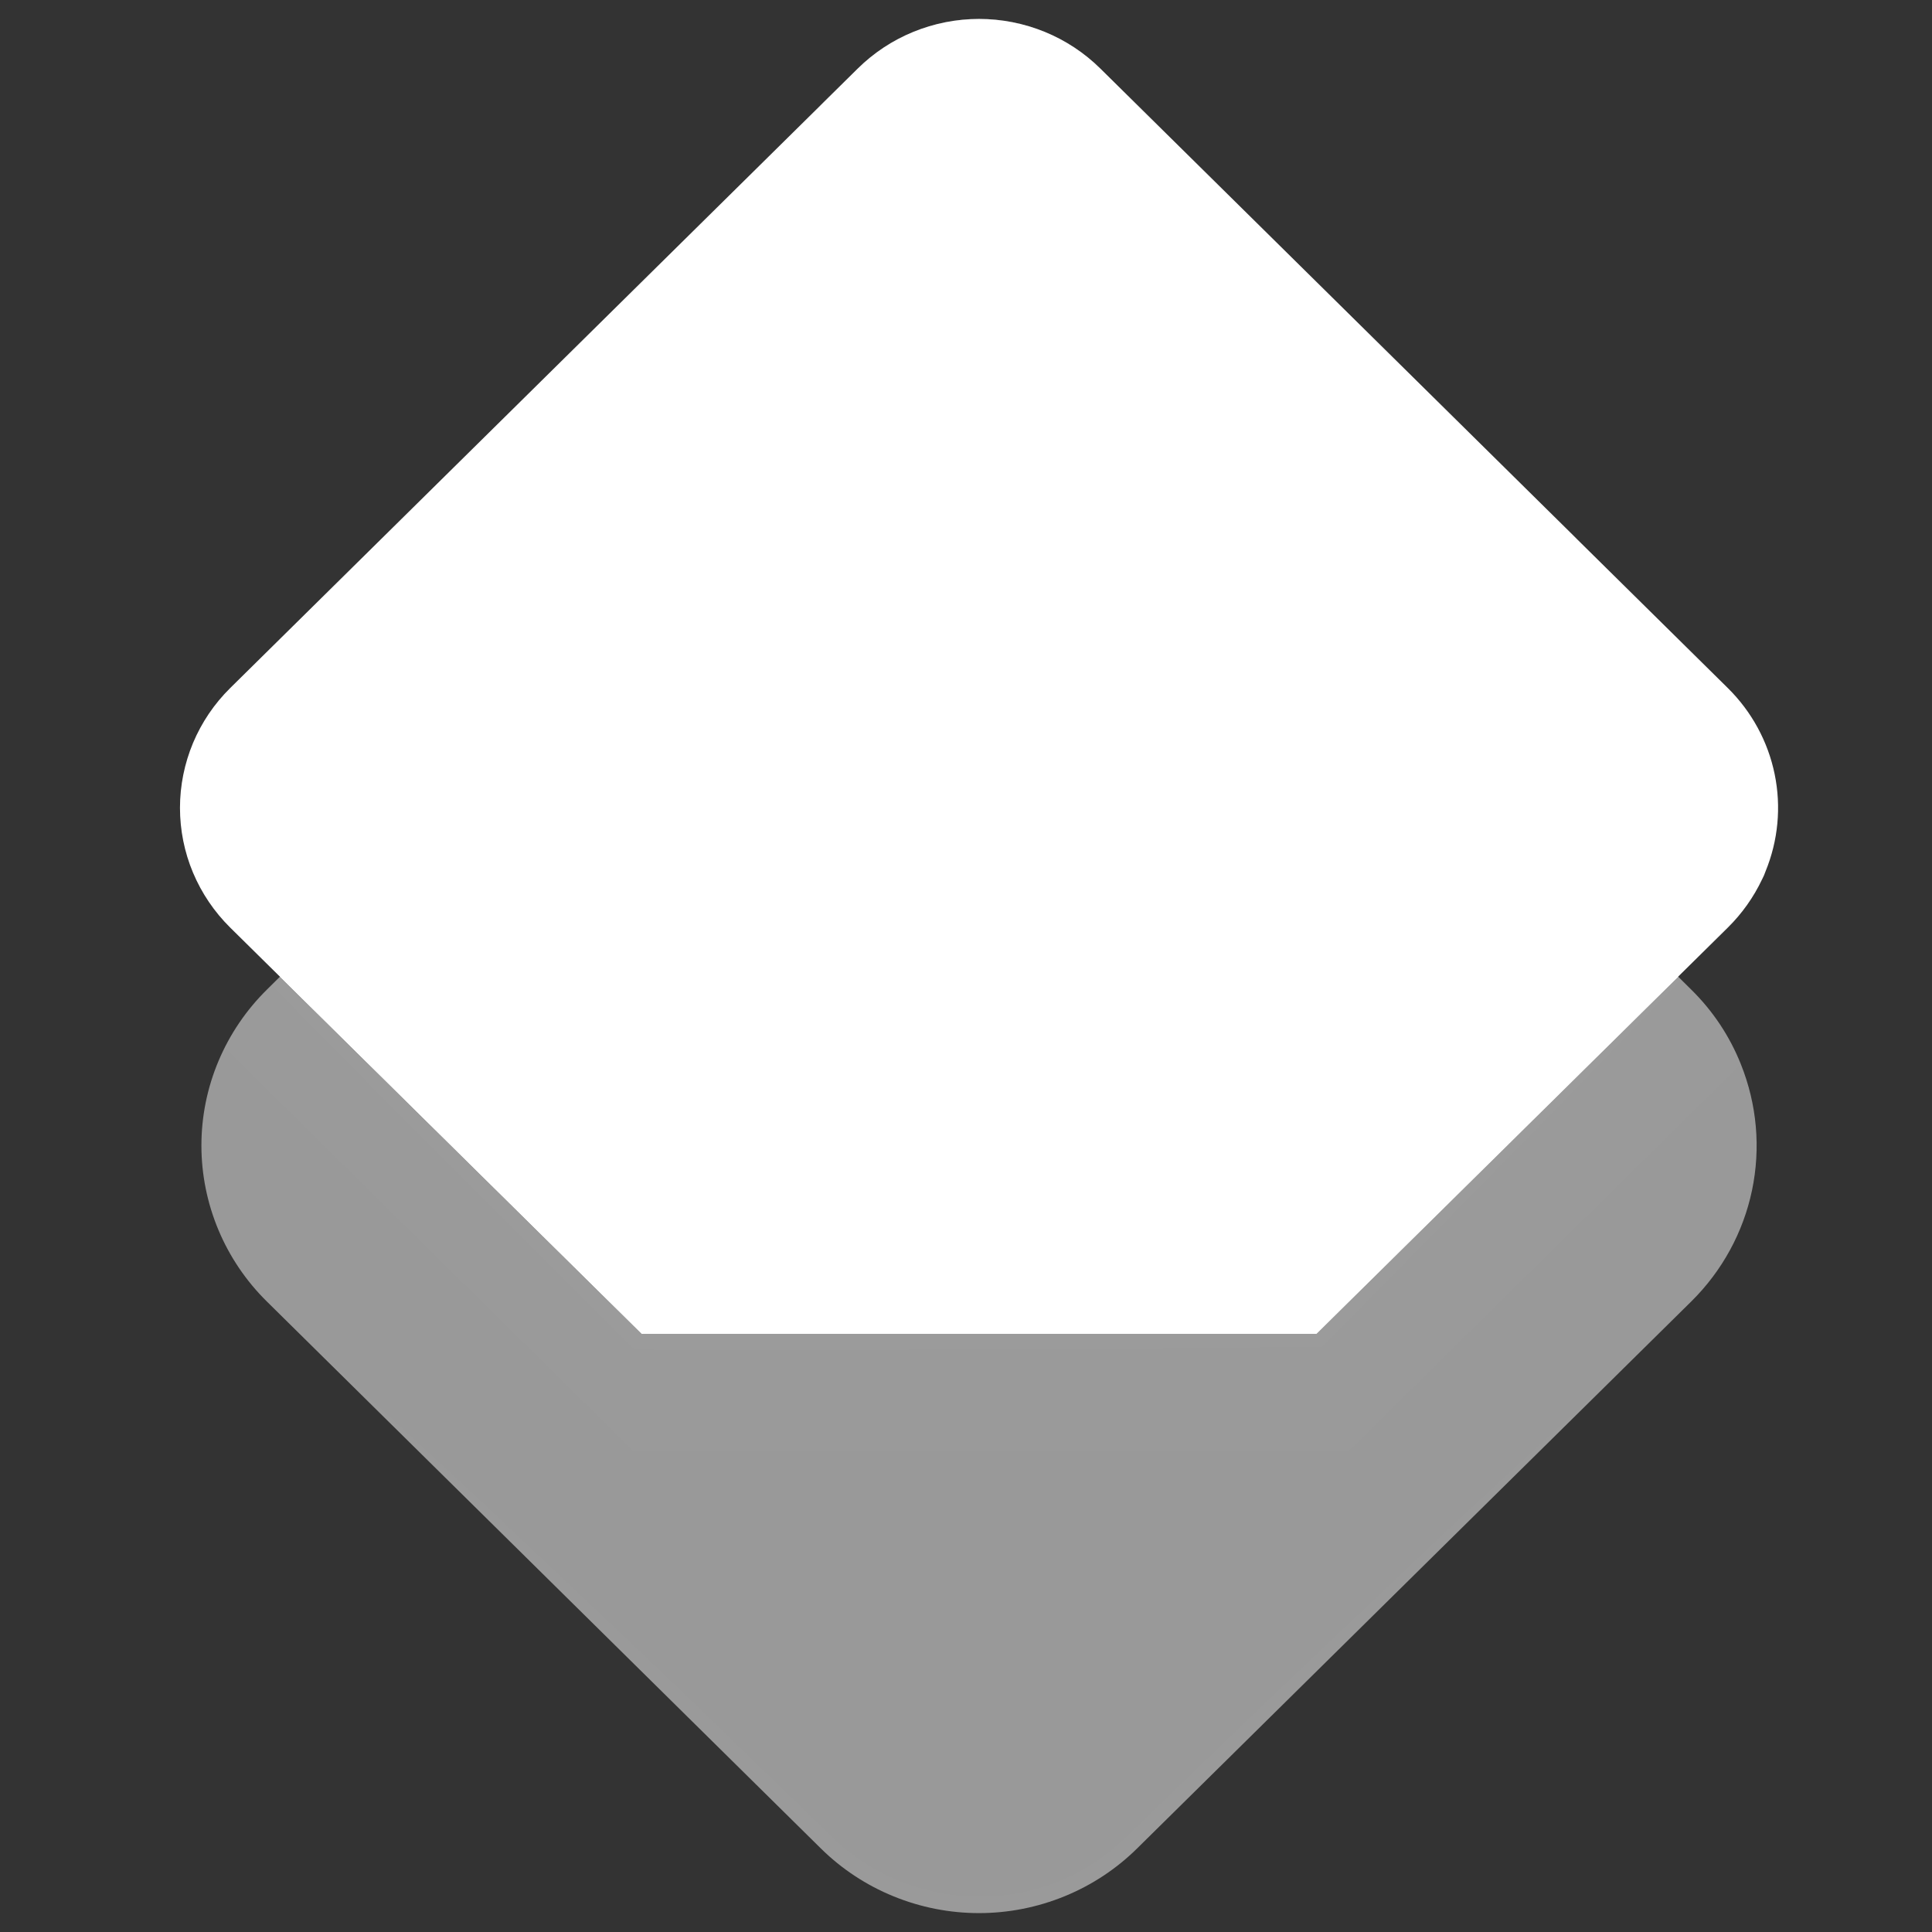 <!-- Generated by IcoMoon.io -->
<svg version="1.1" xmlns="http://www.w3.org/2000/svg" width="32" height="32" viewBox="0 0 32 32">
<rect x="0" y="0" width="32" height="32" fill="#333333" stroke="none"/>
<title>Icon-Pricing</title>
<path fill="#fff" opacity="0.5" d="M27.796 16.177l0.213 0.211c0.36 0.353 0.641 0.775 0.826 1.241 0.266 0.663 0.33 1.388 0.184 2.086s-0.497 1.339-1.008 1.843l-9.176 9.057c-0.344 0.34-0.752 0.609-1.202 0.793s-0.931 0.279-1.418 0.279-0.968-0.095-1.418-0.279c-0.45-0.184-0.858-0.453-1.202-0.793l-9.174-9.057c-0.344-0.339-0.617-0.742-0.803-1.186s-0.282-0.919-0.282-1.399c0-0.48 0.096-0.955 0.283-1.399s0.46-0.846 0.804-1.185l0.213-0.211 5.992 5.914h11.172l5.994-5.915z"></path>
<path fill="#fff" opacity="0.008" d="M27.795 16.177l0.213 0.211c0.36 0.353 0.641 0.775 0.826 1.241l-6.486 6.4h-11.868l-6.761-6.674c0.179-0.358 0.417-0.685 0.703-0.967l0.213-0.211 5.994 5.915h11.172l5.994-5.915z"></path>
<path fill="#fff" d="M4.636 16.177l5.993 5.916h11.175l5.993-5.916-11.58-11.432-11.58 11.432z"></path>
<path fill="#fff" d="M18.226 1.137l10.392 10.259c0.395 0.39 0.665 0.886 0.776 1.427s0.058 1.101-0.152 1.612c-0.015 0.044-0.033 0.086-0.055 0.127-0.141 0.298-0.333 0.569-0.569 0.802l-6.817 6.728h-11.171l-6.817-6.728c-0.264-0.261-0.473-0.57-0.616-0.91s-0.216-0.705-0.216-1.074 0.074-0.733 0.216-1.074c0.143-0.34 0.352-0.65 0.616-0.91l10.393-10.259c0.264-0.261 0.577-0.468 0.922-0.609s0.715-0.214 1.088-0.214c0.373 0 0.743 0.073 1.088 0.214s0.658 0.348 0.922 0.609z"></path>
<path fill="#fff" opacity="0.25" d="M18.227 1.137l7.894 7.792c0 0-0.2-0.165-0.539-0.46s-0.828-0.713-1.397-1.23c-0.569-0.517-1.232-1.125-1.933-1.789s-1.432-1.377-2.166-2.093l-1.083-1.083c-0.358-0.347-0.707-0.728-1.035-1.044-0.309-0.295-0.687-0.511-1.1-0.628-0.377-0.107-0.771-0.135-1.16-0.084-0.334 0.049-0.656 0.156-0.952 0.315-0.232 0.13-0.447 0.288-0.64 0.469-0.339 0.295-0.539 0.455-0.539 0.455l0.629-0.621c0.264-0.261 0.577-0.468 0.922-0.609s0.715-0.214 1.088-0.214c0.373-0 0.743 0.073 1.088 0.214s0.658 0.348 0.922 0.609z"></path>
<path fill="#fff" opacity="0.008" d="M29.244 14.435c-0.015 0.044-0.033 0.086-0.055 0.127-0.141 0.298-0.333 0.569-0.569 0.802l-0.823 0.813 0.048 0.048-2.131 2.208-3.813 3.88h-0.097l-5.587 0.043c-1.862 0.005-3.725 0.011-5.587 0.002h-0.115l-0.076-0.074c-1.994-1.977-3.975-3.965-5.944-5.963l0.144-0.143-0.824-0.813c-0.264-0.261-0.473-0.57-0.616-0.91s-0.216-0.705-0.216-1.074c0-0.368 0.074-0.733 0.216-1.074s0.352-0.65 0.616-0.91l2.652-2.618-1.532 1.603-0.769 0.798c-0.265 0.245-0.493 0.525-0.679 0.833-0.349 0.615-0.441 1.341-0.255 2.022 0.090 0.334 0.248 0.647 0.464 0.919 0.238 0.271 0.493 0.528 0.761 0.77 0.108 0.102 0.218 0.206 0.324 0.312 2.003 1.914 3.989 3.843 5.96 5.788 1.824-0.007 3.649-0.005 5.474 0.005l5.499 0.038 3.795-3.635 2.237-2.104 0.693-0.648c0.168-0.146 0.322-0.306 0.461-0.478 0.137-0.176 0.253-0.367 0.344-0.57z"></path>
<path fill="#fff" opacity="0.008" d="M26.959 22.597l-8.124 8.018c-0.344 0.34-0.752 0.609-1.202 0.793s-0.931 0.279-1.418 0.279-0.968-0.095-1.418-0.279c-0.45-0.184-0.858-0.453-1.202-0.793l-8.506-8.398c0 0 0.337 0.306 0.932 0.842 0.58 0.546 1.429 1.307 2.42 2.249s2.157 2.029 3.384 3.218c0.613 0.596 1.248 1.209 1.891 1.834 0.594 0.608 1.395 0.979 2.249 1.041 0.848 0.068 1.692-0.181 2.363-0.698 0.083-0.054 0.168-0.143 0.253-0.213l0.059-0.054 0.014-0.009c-0.002-0.002 0.010-0.009 0.010-0.009l0.149-0.147c0.161-0.154 0.316-0.308 0.477-0.462 0.316-0.304 0.629-0.607 0.934-0.904 1.23-1.187 2.395-2.274 3.384-3.218s1.84-1.703 2.425-2.249c0.591-0.538 0.928-0.842 0.928-0.842z"></path>
<path fill="#fff" opacity="0.09" d="M17.308 2.043l10.393 10.259c0.144 0.142 0.258 0.311 0.335 0.497s0.116 0.385 0.115 0.586h-23.868c-0.002-0.201 0.037-0.4 0.114-0.586s0.191-0.355 0.336-0.496l10.392-10.259c0.29-0.285 0.683-0.446 1.092-0.446s0.802 0.16 1.092 0.446z"></path>
</svg>
